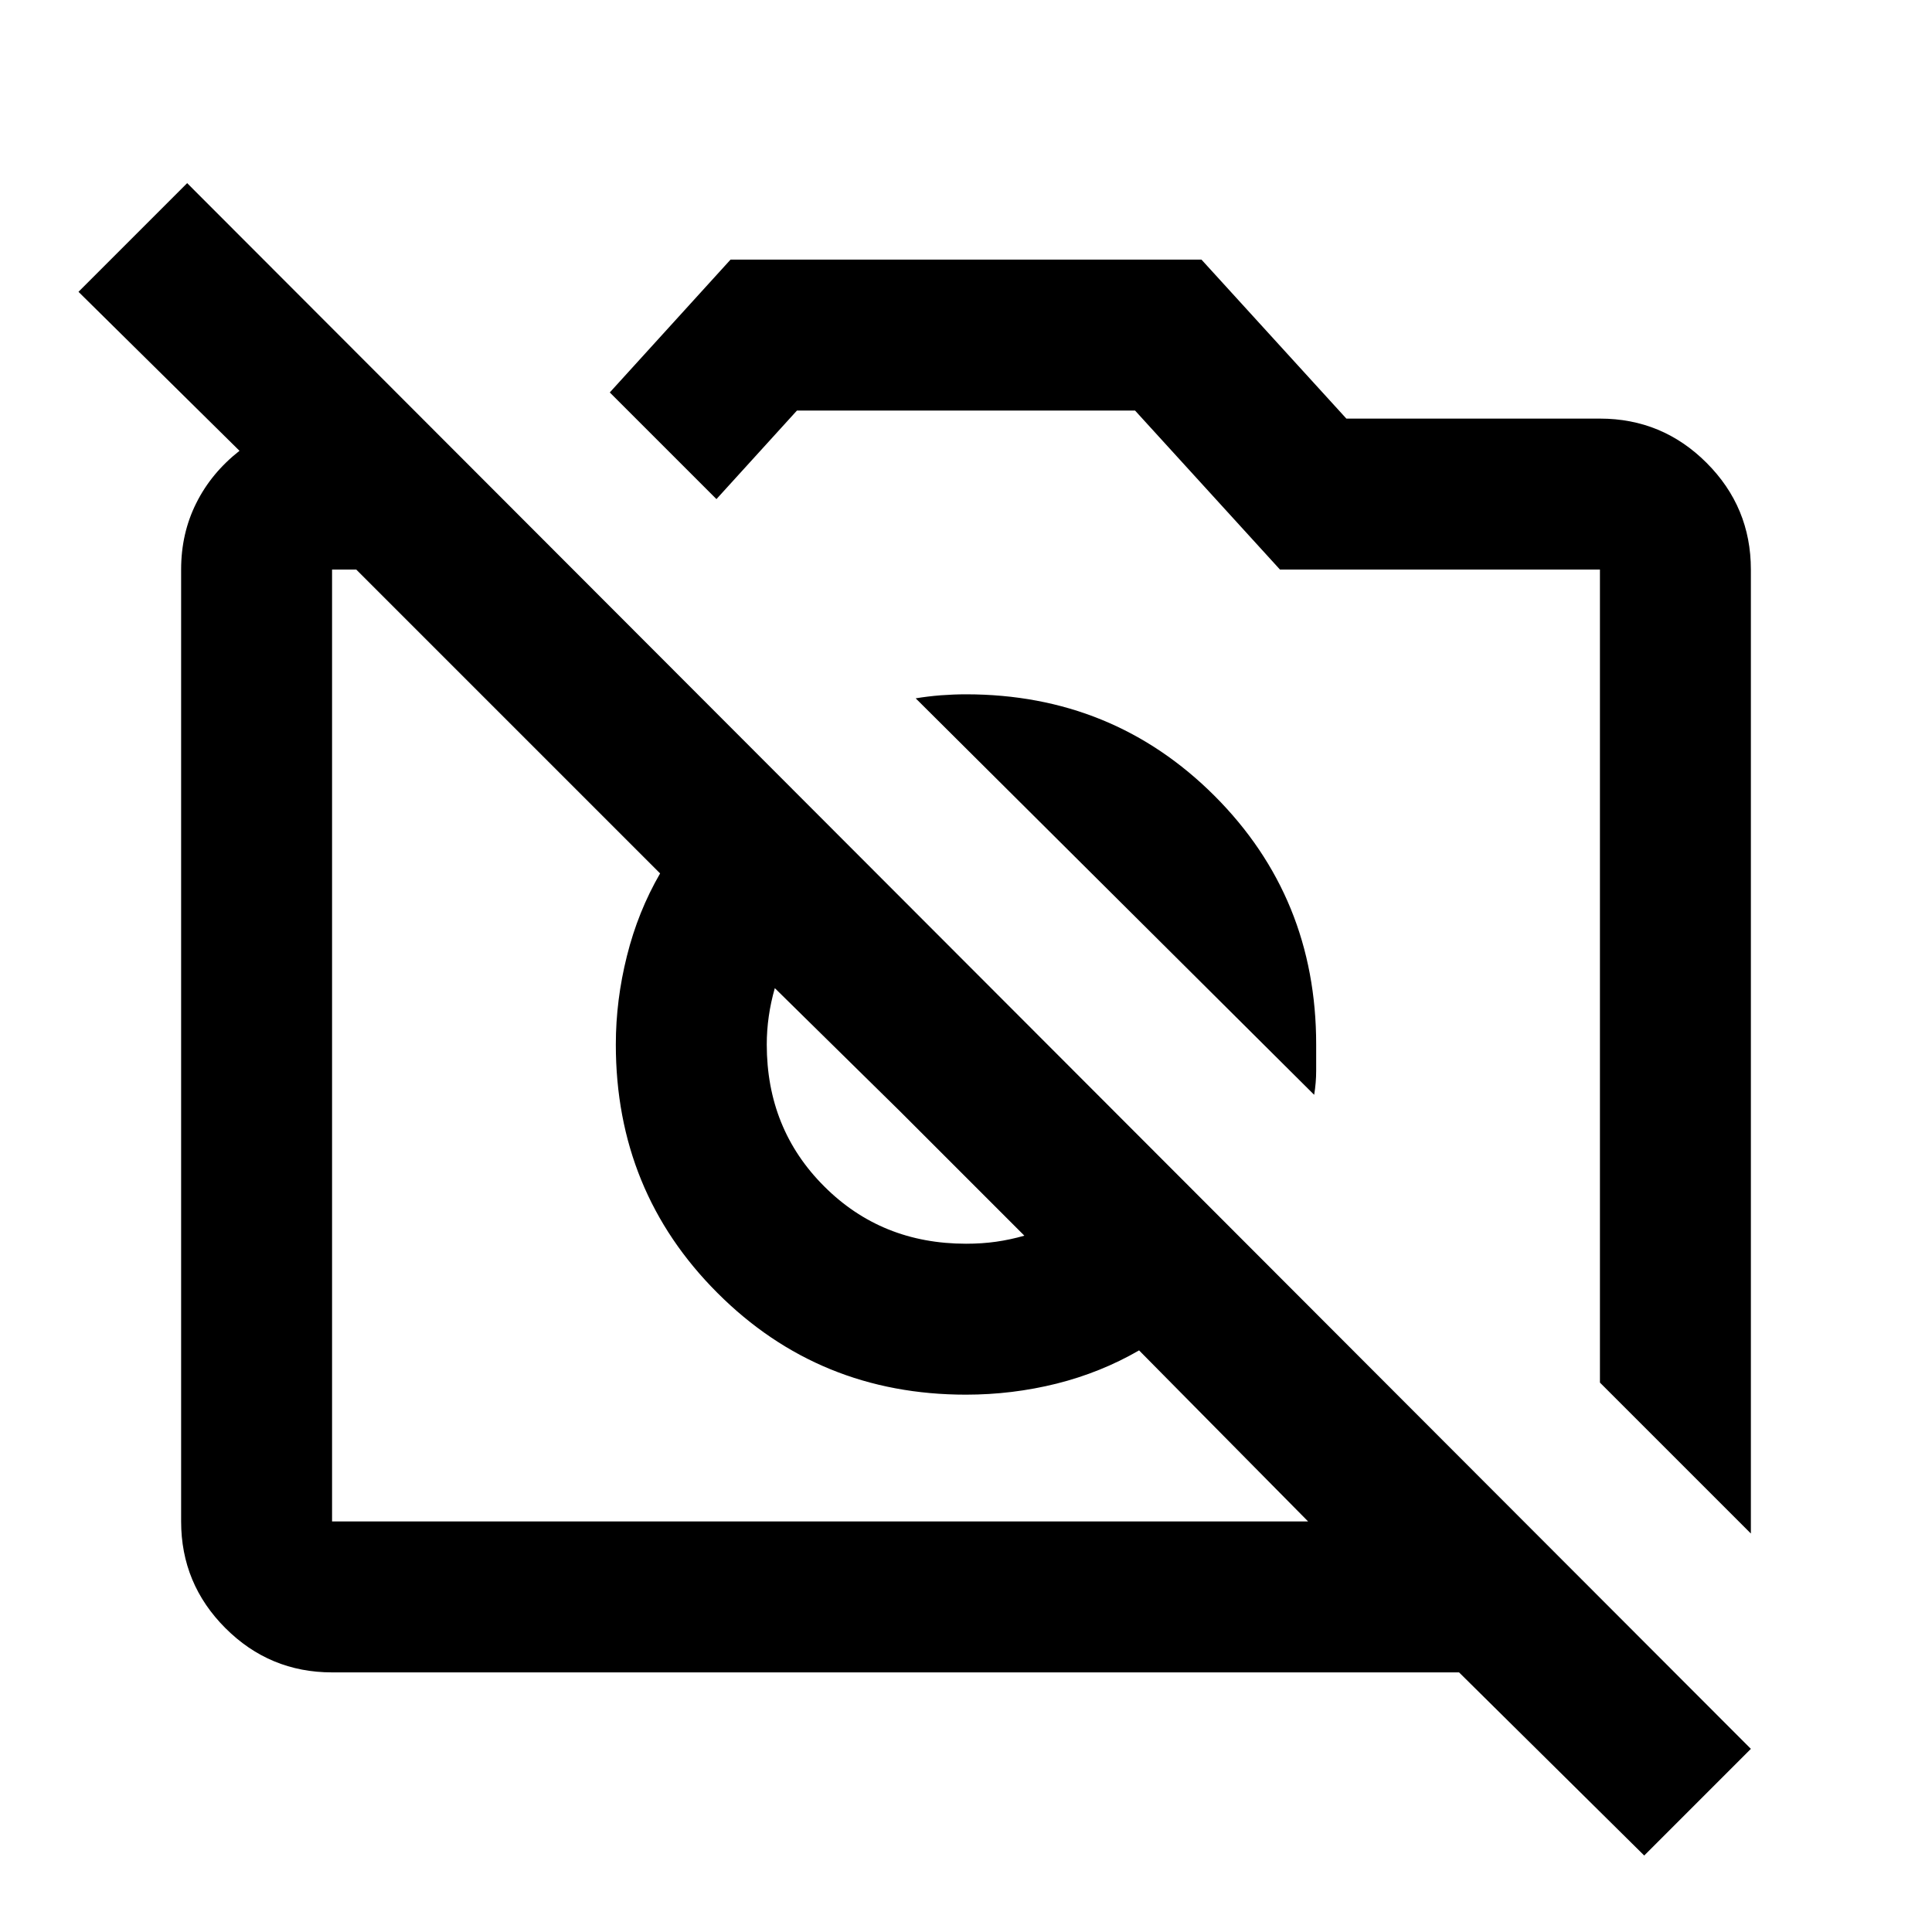 <svg xmlns="http://www.w3.org/2000/svg" height="24" width="24"><path d="M20.425 23.05 18.125 20.775H4.125Q3.35 20.775 2.8 20.225Q2.25 19.675 2.25 18.9V7.075Q2.25 6.625 2.438 6.25Q2.625 5.875 2.975 5.6L0.975 3.625L2.325 2.275L21.75 21.725ZM4.125 18.9H16.25L14.15 16.775Q13.675 17.05 13.125 17.188Q12.575 17.325 12 17.325Q10.175 17.325 8.913 16.062Q7.65 14.8 7.65 12.975Q7.65 12.425 7.788 11.875Q7.925 11.325 8.2 10.85L4.425 7.075H4.125Q4.125 7.075 4.125 7.075Q4.125 7.075 4.125 7.075V18.9Q4.125 18.9 4.125 18.9Q4.125 18.9 4.125 18.9ZM21.75 19.05 19.875 17.175V7.075Q19.875 7.075 19.875 7.075Q19.875 7.075 19.875 7.075H15.9L14.1 5.1H9.9L8.9 6.2L7.575 4.875L9.075 3.225H14.925L16.725 5.2H19.875Q20.65 5.2 21.2 5.75Q21.75 6.3 21.75 7.075ZM16.325 13.6 11.375 8.675Q11.525 8.65 11.688 8.637Q11.85 8.625 12 8.625Q13.825 8.625 15.088 9.887Q16.35 11.15 16.35 12.975Q16.35 13.15 16.35 13.3Q16.35 13.45 16.325 13.6ZM11.175 13.8 9.625 12.275Q9.575 12.45 9.55 12.625Q9.525 12.8 9.525 12.975Q9.525 14.025 10.238 14.737Q10.95 15.45 12 15.45Q12.2 15.45 12.375 15.425Q12.55 15.4 12.725 15.35ZM11.175 13.8Q11.175 13.8 11.175 13.8Q11.175 13.8 11.175 13.8Q11.175 13.8 11.175 13.8Q11.175 13.8 11.175 13.8ZM14.4 11.675Q14.4 11.675 14.4 11.675Q14.4 11.675 14.4 11.675Z"/></svg>